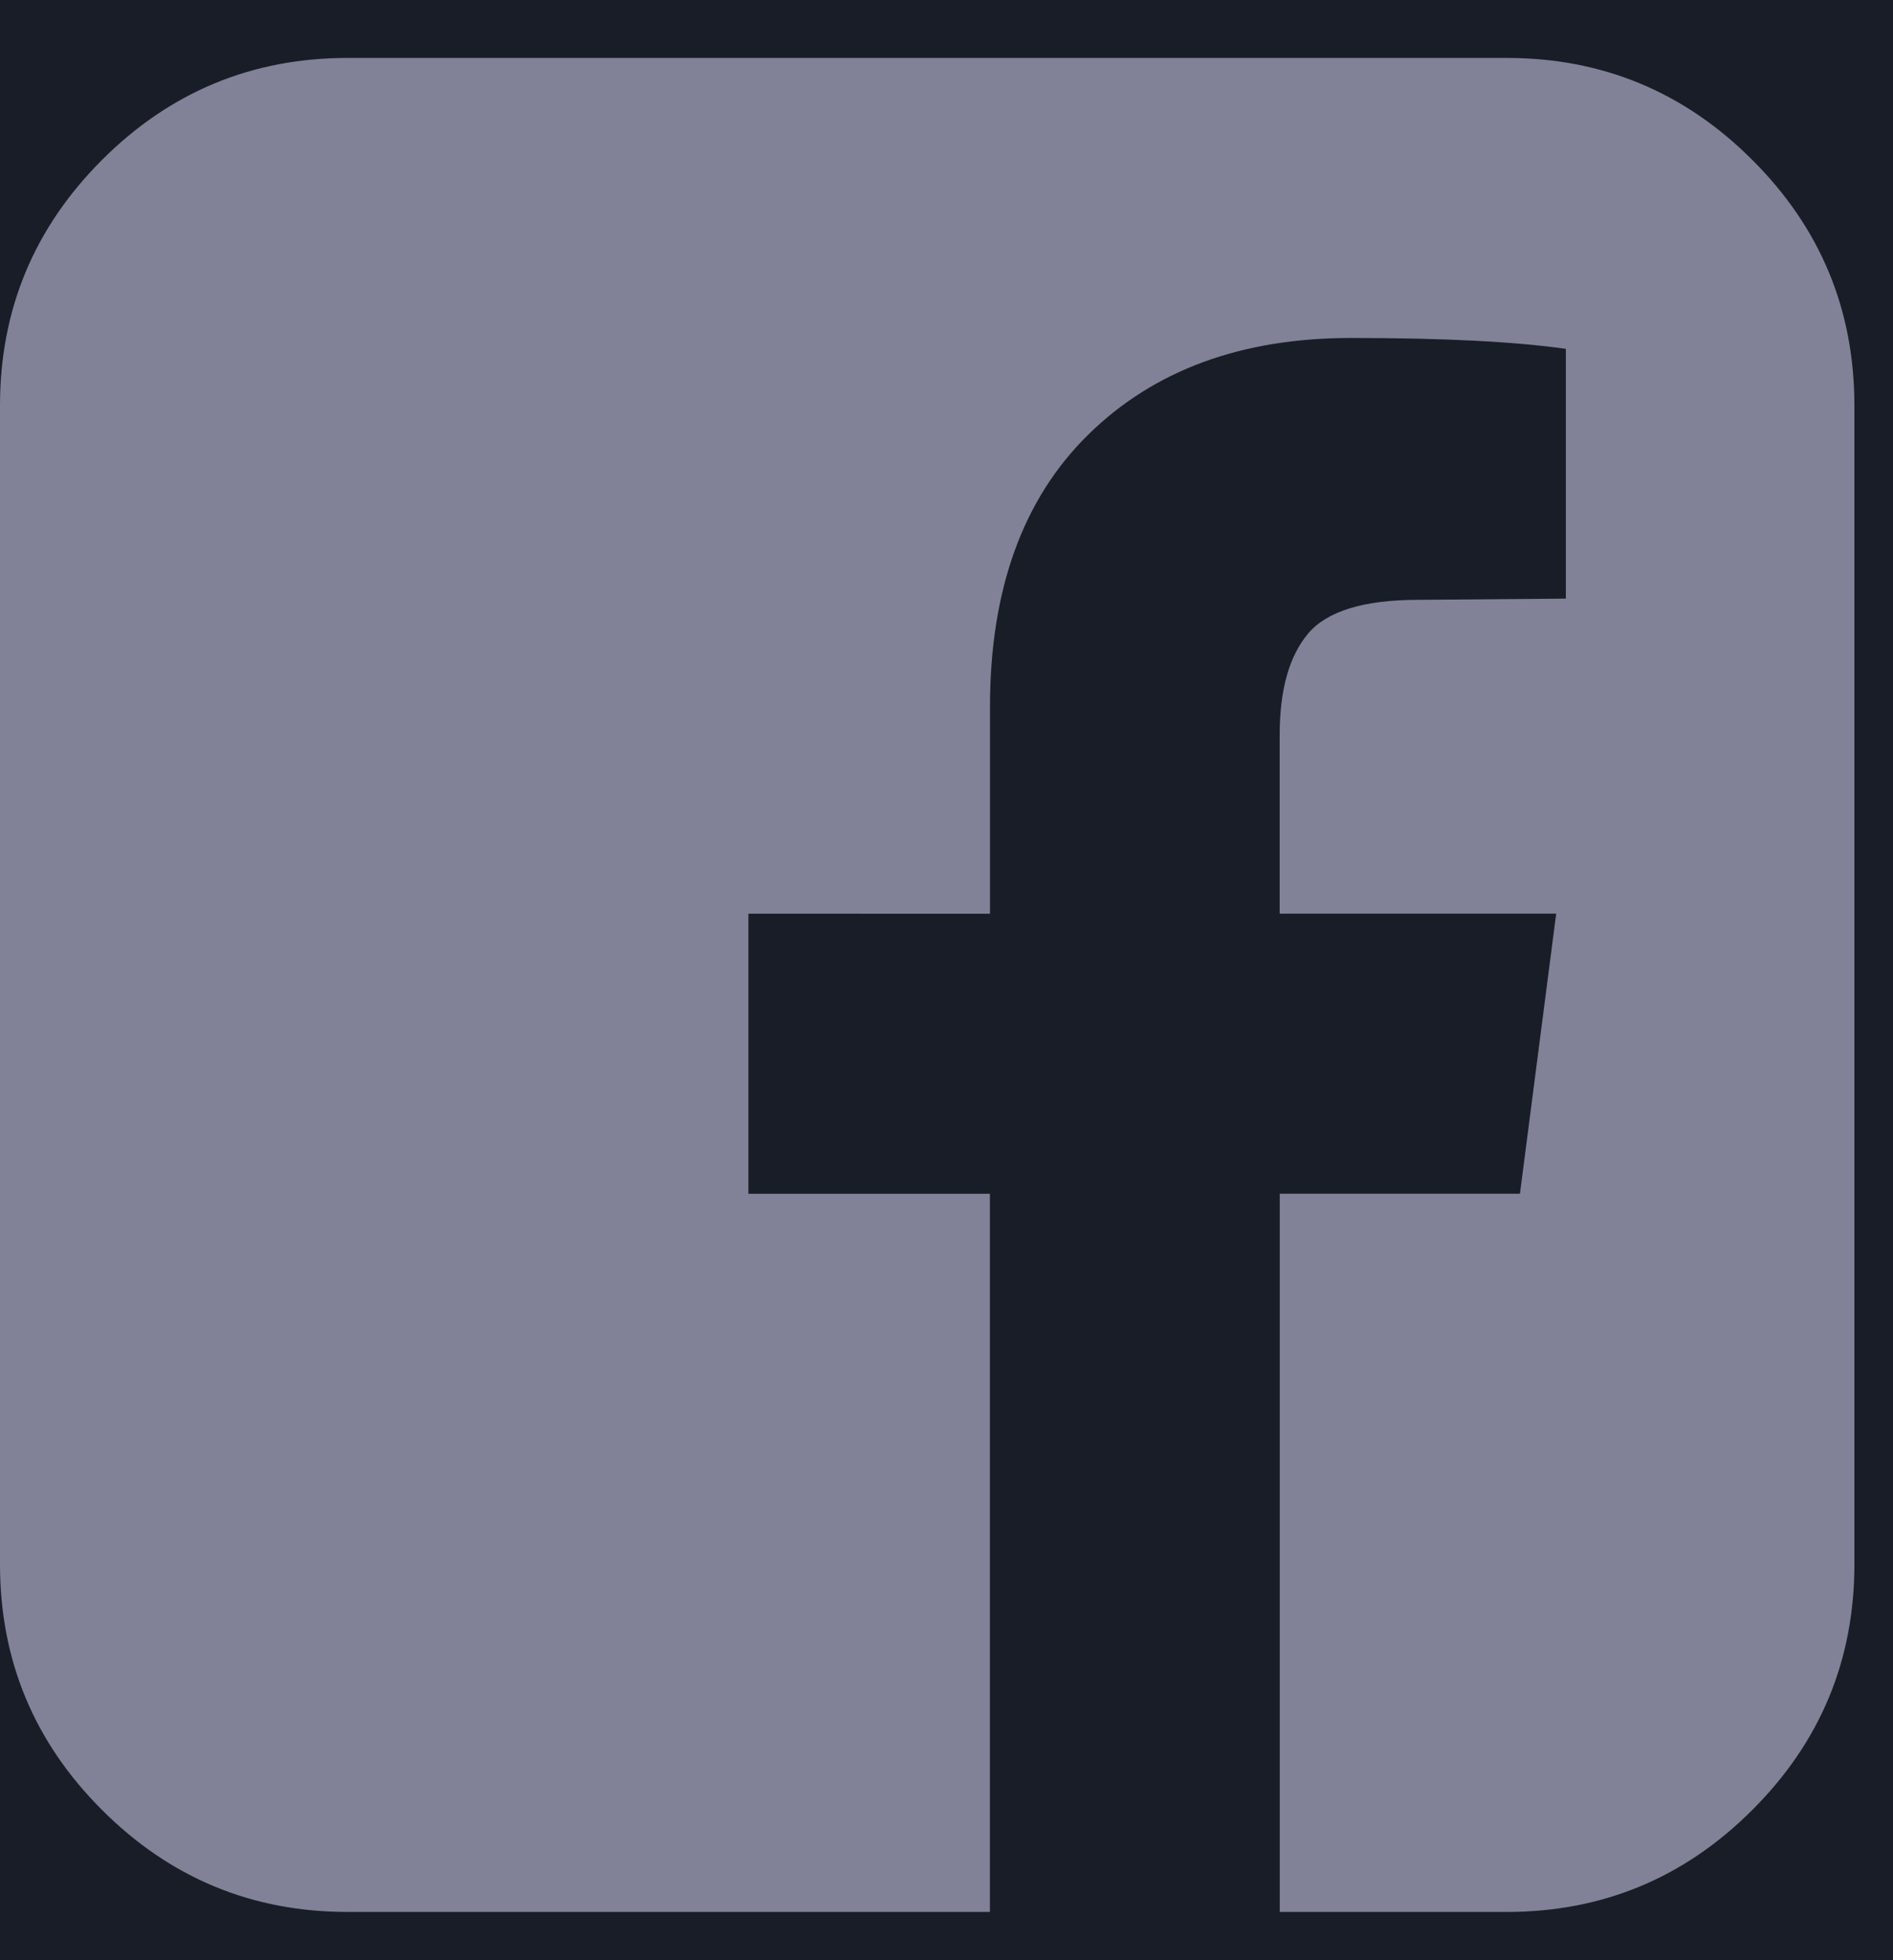<svg xmlns="http://www.w3.org/2000/svg" width="28" height="29"><g fill="none" fill-rule="evenodd"><path fill="#191D27" d="M-113-2942h1440V172H-113z"/><path fill="#818297" fill-rule="nonzero" d="M22.286.857c1.416 0 2.628.503 3.634 1.51C26.926 3.371 27.429 4.582 27.429 6v17.143c0 1.417-.503 2.628-1.51 3.634-1.005 1.006-2.217 1.509-3.633 1.509h-3.357V17.66h3.553l.536-4.143h-4.09v-2.643c0-.667.14-1.167.42-1.5.28-.333.825-.5 1.634-.5l2.179-.018V5.161C22.41 5.054 21.35 5 19.982 5c-1.619 0-2.914.476-3.884 1.429-.97.952-1.455 2.297-1.455 4.035v3.054H11.07v4.143h3.572v10.625h-9.5c-1.417 0-2.628-.503-3.634-1.51C.503 25.772 0 24.56 0 23.144V6c0-1.417.503-2.628 1.509-3.634C2.515 1.36 3.726.857 5.143.857h17.143z"/></g></svg>